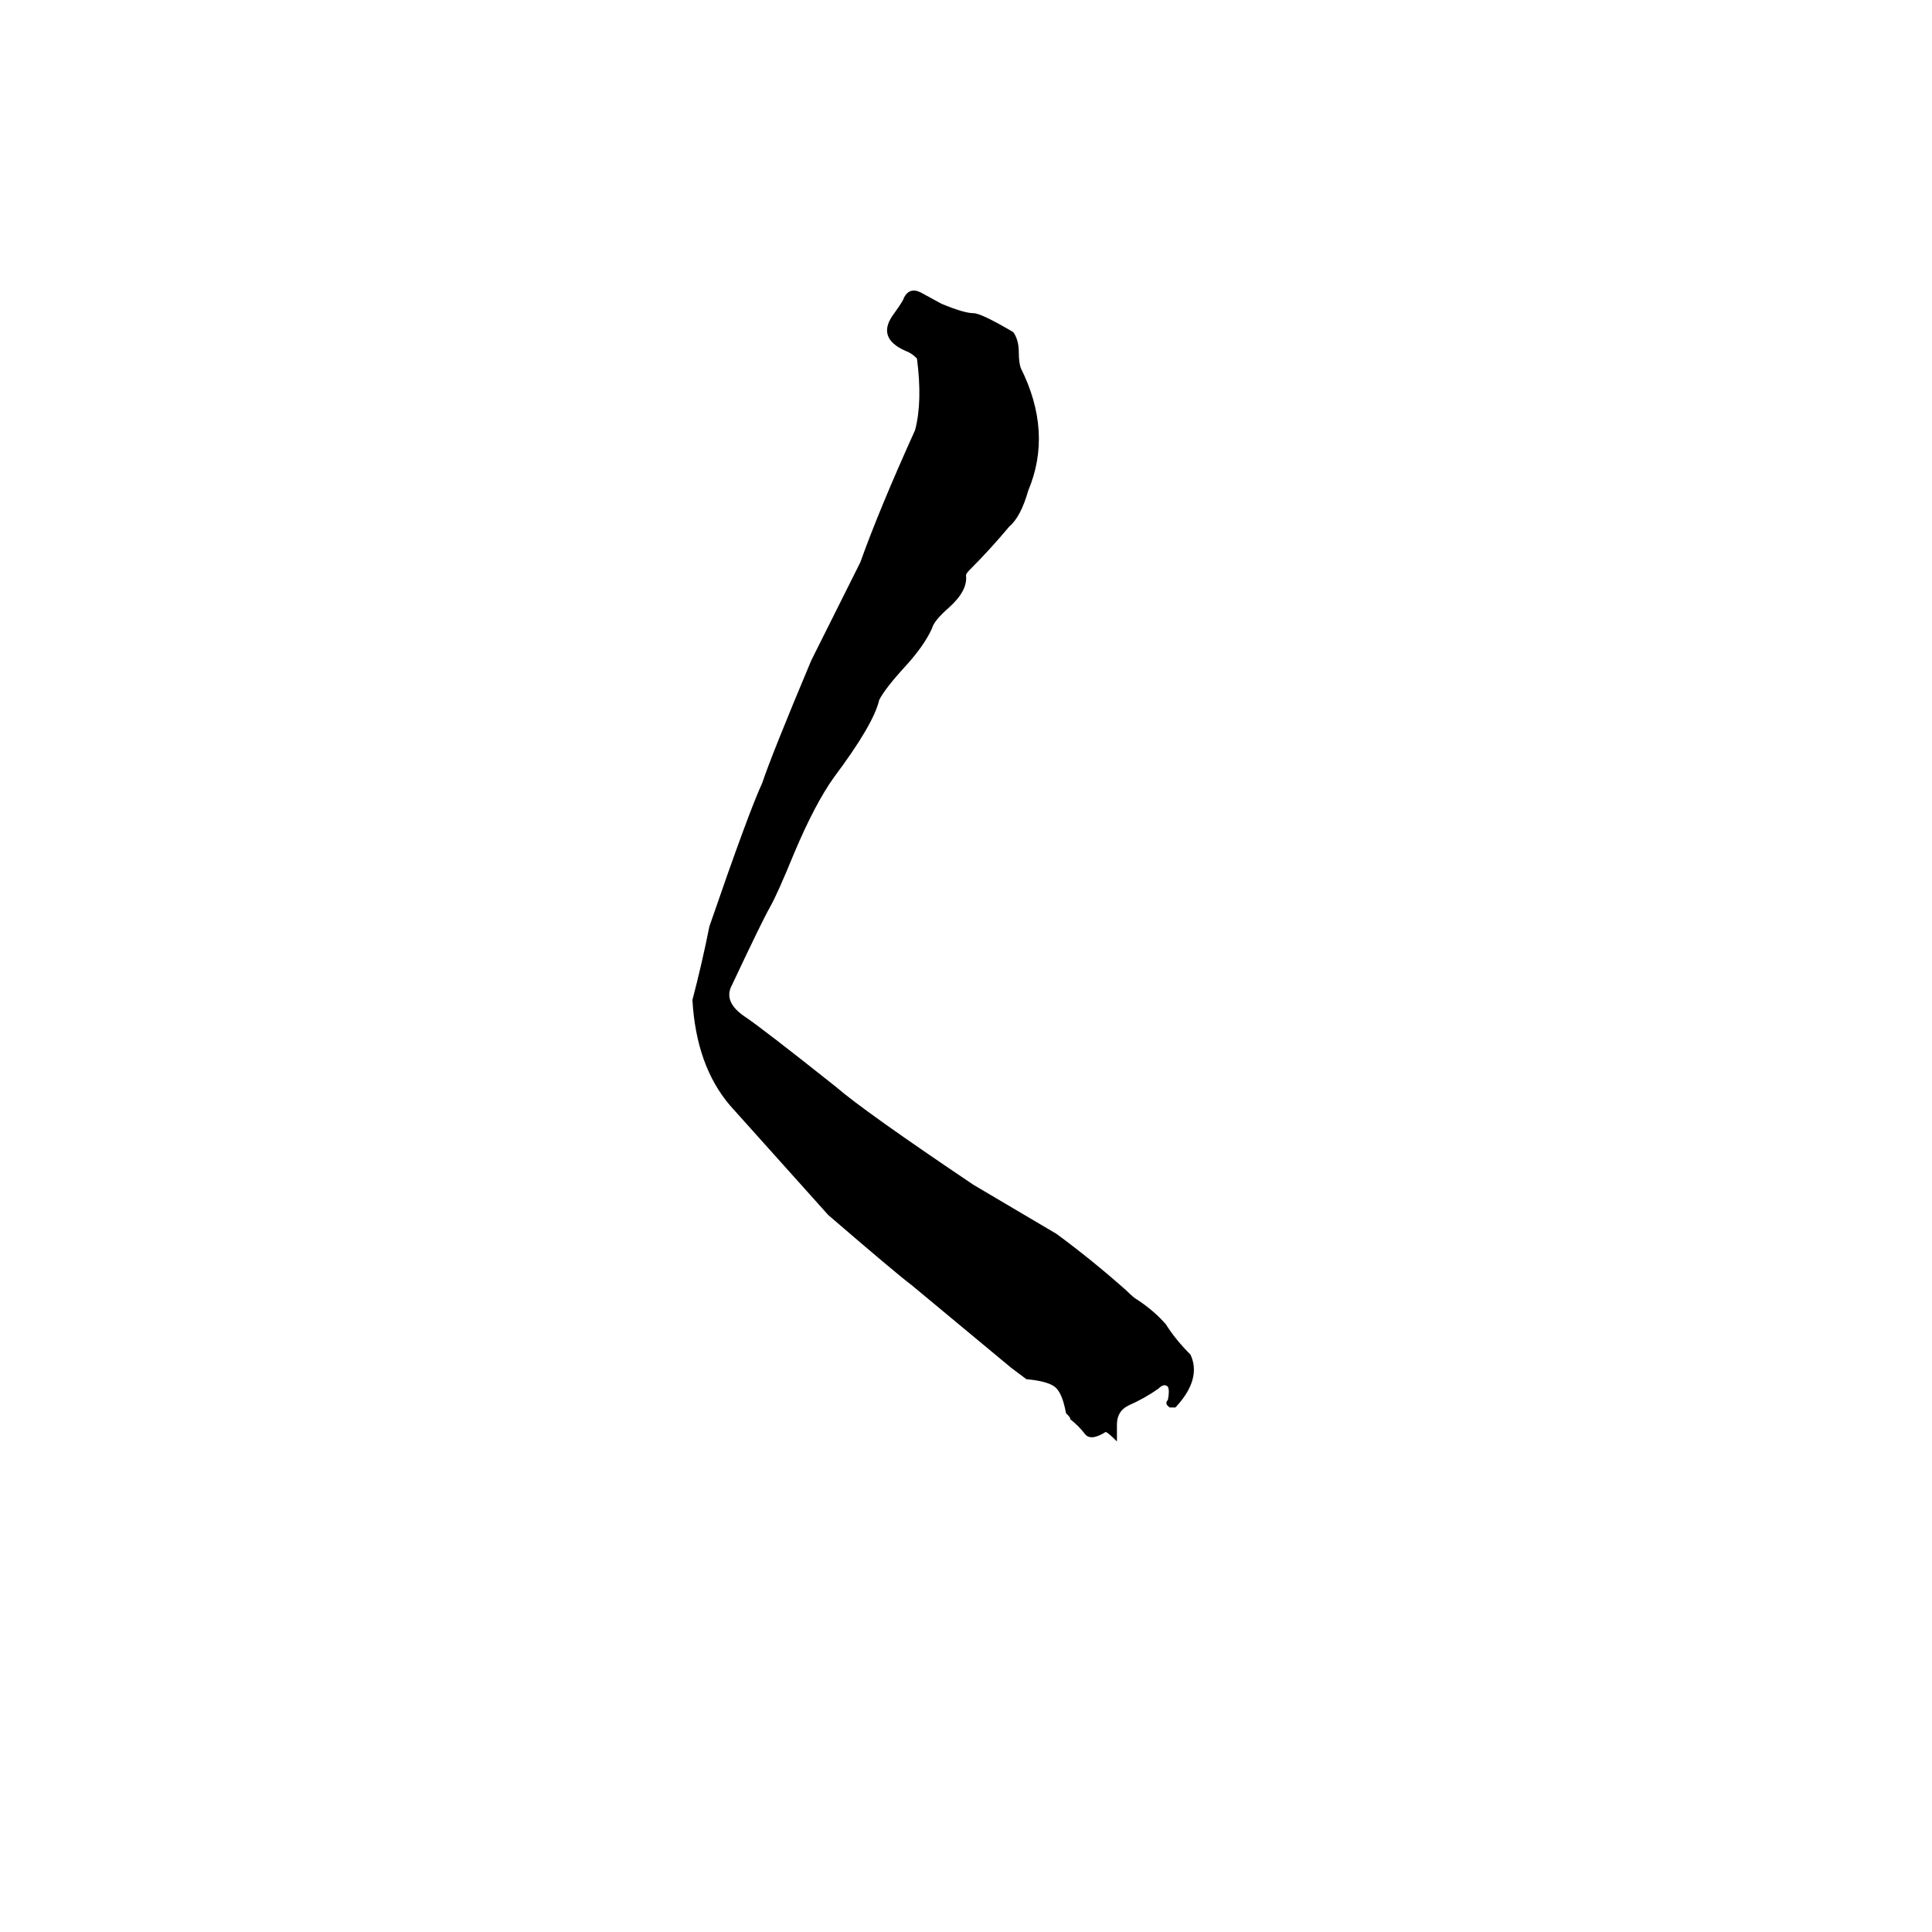 <svg xmlns="http://www.w3.org/2000/svg" viewBox="0 -800 1024 1024">
	<path fill="#000000" d="M592 -45V-36Q587 -41 586 -41Q578 -36 575 -40Q572 -44 567 -48Q568 -48 565 -51Q563 -62 559 -65Q555 -68 544 -69L536 -75L483 -119Q475 -125 439 -156Q413 -185 387 -214Q369 -235 367 -270Q372 -289 376 -309Q397 -370 404 -385Q409 -400 430 -450L456 -502Q466 -530 485 -572Q489 -587 486 -610Q483 -613 480 -614Q464 -621 474 -634Q479 -641 479 -642Q482 -648 488 -645L499 -639Q511 -634 516 -634Q520 -634 537 -624Q540 -620 540 -613Q540 -608 541 -605Q558 -571 545 -540Q541 -526 535 -521Q525 -509 514 -498Q512 -496 512 -495Q513 -487 503 -478Q495 -471 494 -467Q490 -458 480 -447Q469 -435 466 -429Q463 -416 442 -388Q432 -374 421 -348Q412 -326 408 -319Q404 -312 388 -278Q383 -269 395 -261Q404 -255 443 -224Q458 -211 516 -172Q538 -159 560 -146Q579 -132 597 -116Q601 -112 603 -111Q612 -105 618 -98Q623 -90 631 -82Q637 -69 623 -54H620Q617 -56 619 -58Q620 -63 619 -65Q617 -67 614 -64Q607 -59 598 -55Q592 -52 592 -45Z"/>
</svg>